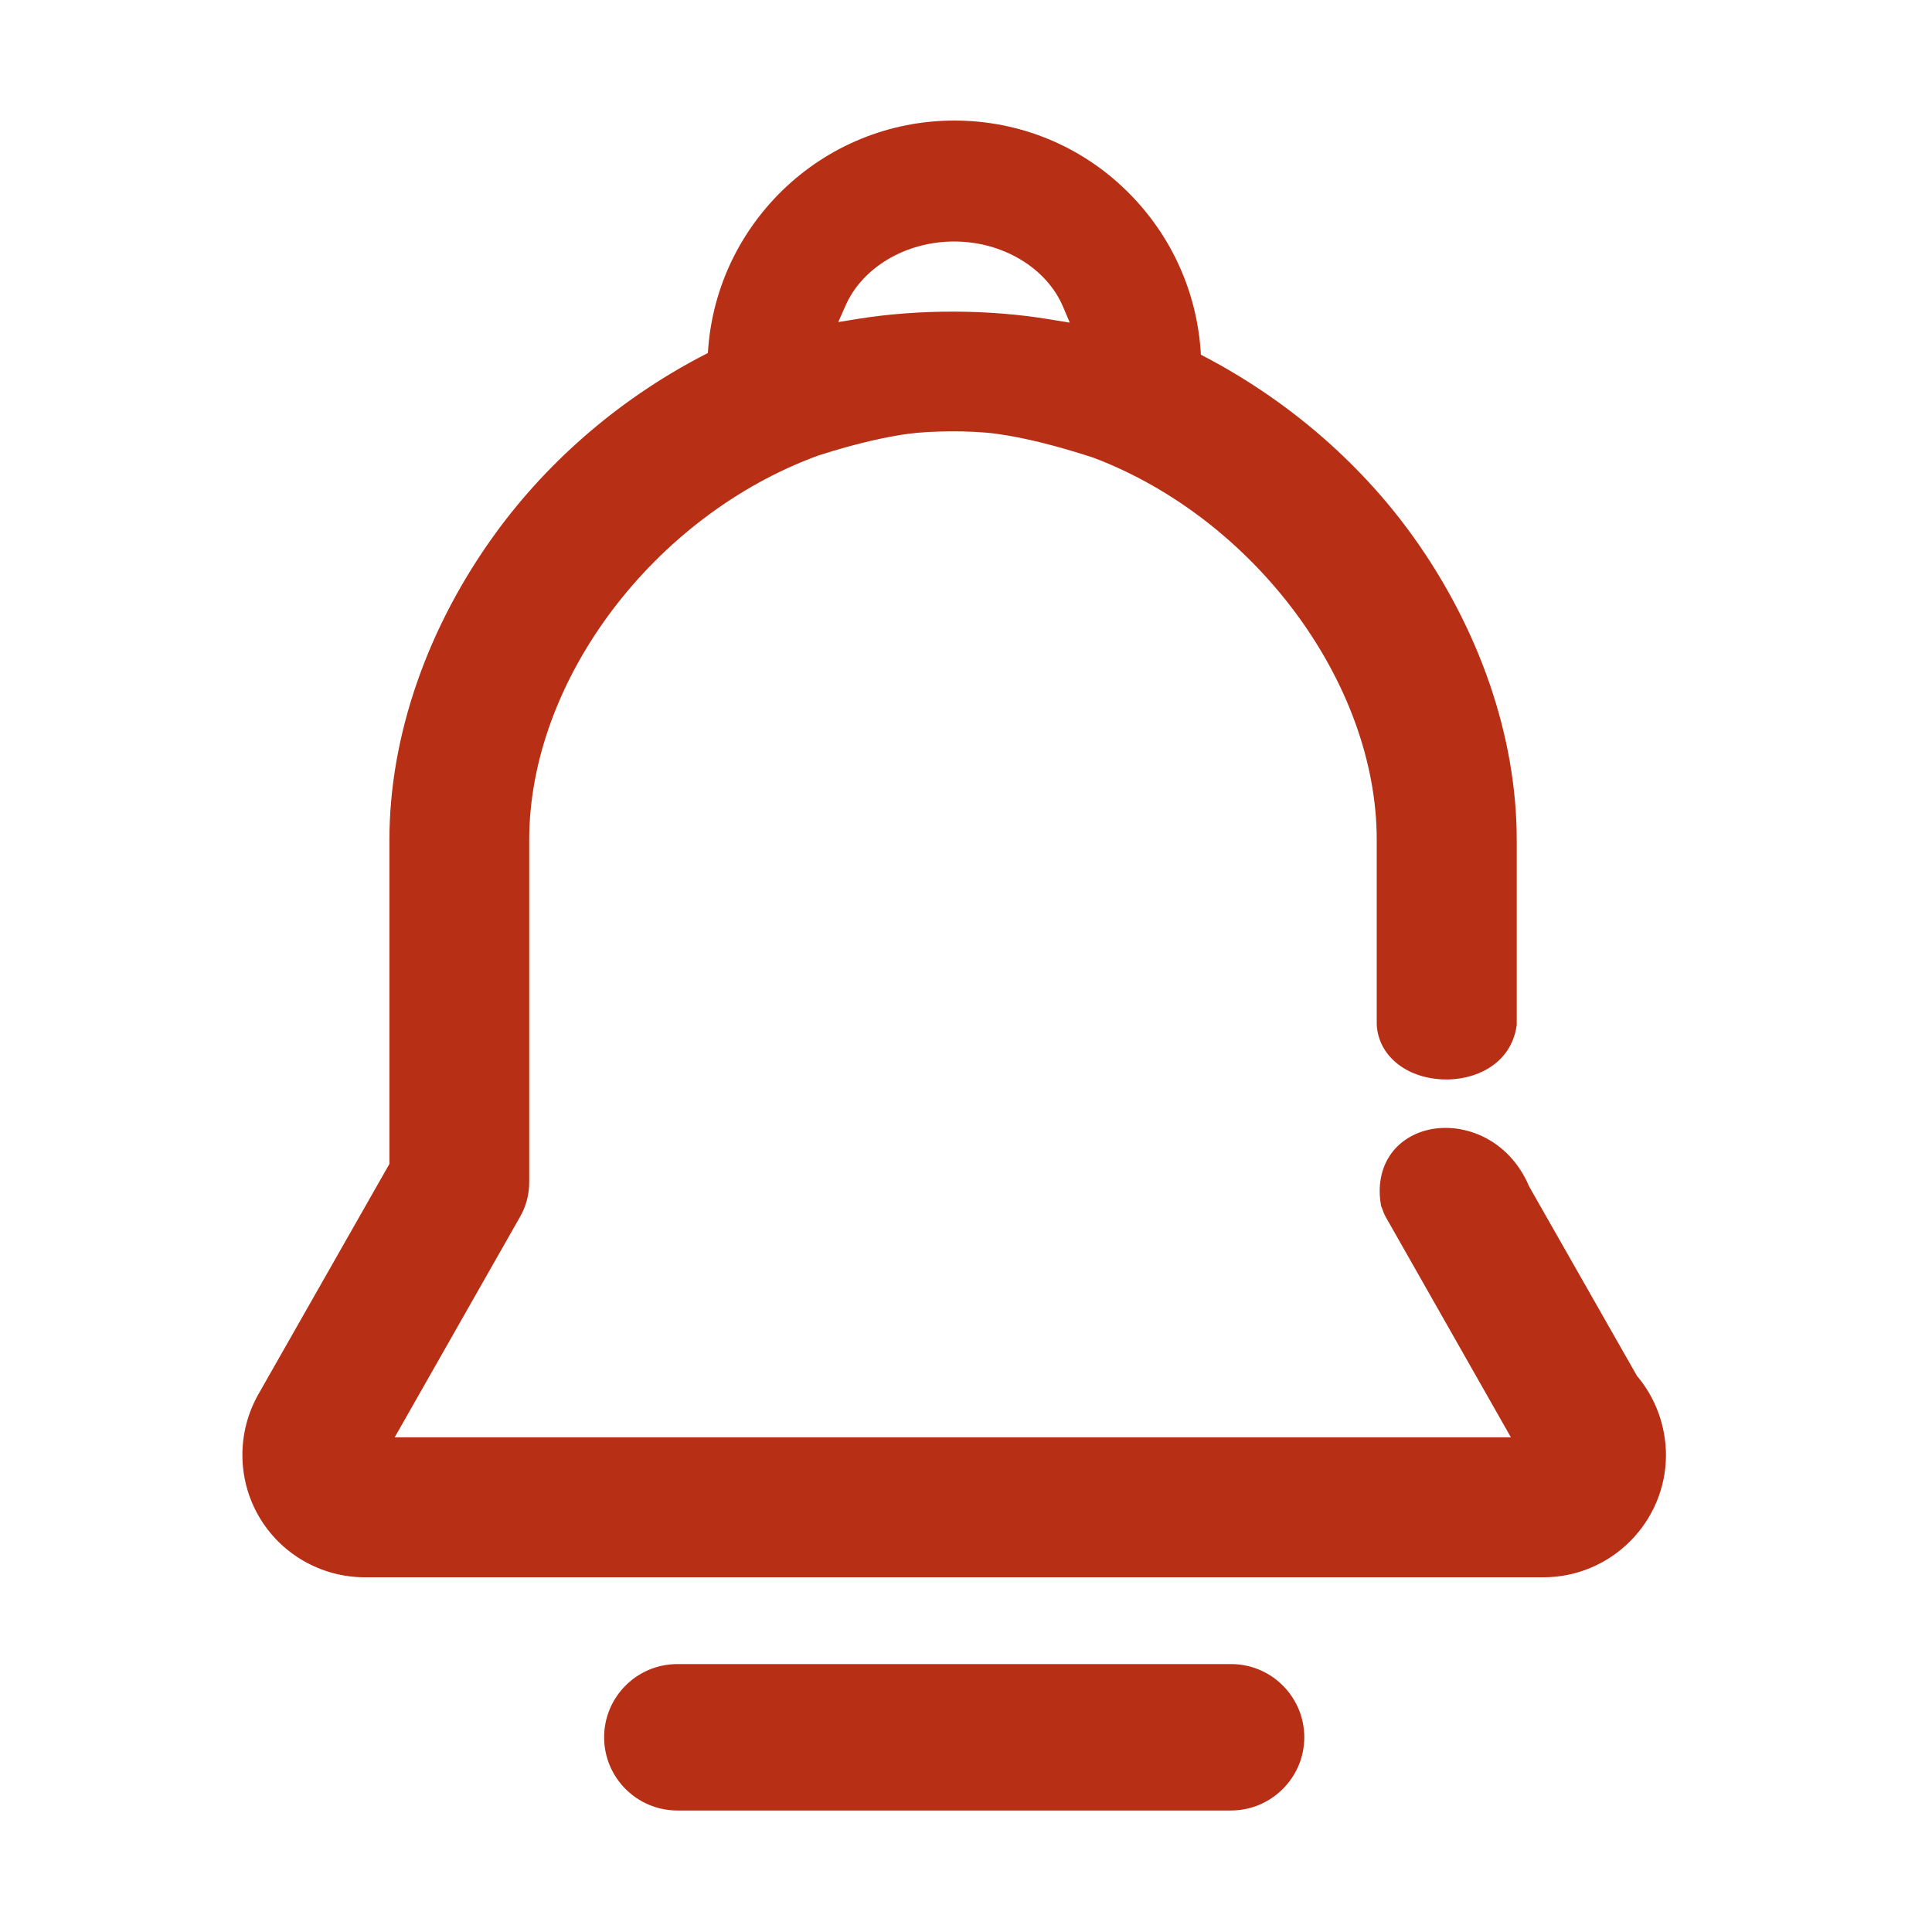 <?xml version="1.0" standalone="no"?><!DOCTYPE svg PUBLIC "-//W3C//DTD SVG 1.1//EN" "http://www.w3.org/Graphics/SVG/1.1/DTD/svg11.dtd"><svg t="1563595720804" class="icon" viewBox="0 0 1024 1024" version="1.1" xmlns="http://www.w3.org/2000/svg" p-id="3468" xmlns:xlink="http://www.w3.org/1999/xlink" width="200" height="200"><defs><style type="text/css"></style></defs><path d="M652.4 889.4H359c-17.3 0-31.4 14-31.4 31.4 0 17.3 14.1 31.4 31.4 31.4h293.5c17.3 0 31.4-14 31.4-31.4s-14.2-31.4-31.5-31.4z" fill="#b72f14" p-id="3469"></path><path d="M652.4 959.6H359c-21.4 0-38.8-17.4-38.8-38.8S337.6 882 359 882h293.5c21.4 0 38.8 17.4 38.8 38.8s-17.5 38.8-38.9 38.8zM359 896.8c-13.2 0-24 10.8-24 24s10.8 24 24 24h293.5c13.2 0 24-10.8 24-24s-10.8-24-24-24H359zM867.6 729.2l-57.1-100.3c-11.1-26.3-36.7-34.9-55.3-29.6-17.3 5-26.5 20.4-23.3 39.2l0.1 0.7 0.3 0.7c0.1 0.3 0.2 0.6 0.4 1 0.4 1.1 0.9 2.6 1.7 4l66.4 116.9H209.2L275.6 645c3.2-5.5 4.9-11.9 4.9-18.4V445.1c0-84.3 65.9-171.8 153.3-203.7 21.8-7 38-10.2 47.8-11.5 11-1.5 32.3-1.9 46.5 0 14.6 2 31.5 6.2 51.5 12.7 85.6 32.5 150.1 119.5 150.1 202.5V543.2c0.9 16.1 15.2 28 34.8 28.9 16.8 0.8 36.2-7.7 39.3-28.2l0.1-0.5v-98.2c0-54.6-19.7-111.9-55.4-161.5-28.6-39.6-67.3-72.6-112-95.7-1.8-32.7-15.5-63.3-39-86.5-24.6-24.3-57.2-37.6-91.7-37.6-34.3 0-66.8 13.3-91.4 37.3-23.4 23-37.3 53.3-39.2 85.9-44.6 22.7-83.4 55.6-112.3 95.2-36.4 49.9-56.5 107.8-56.5 162.9v171.7l-69.4 122c-11.4 20-11.4 44.8 0.2 64.8 11.5 19.9 33 32.3 56.2 32.3H818c35.8 0 65-29.1 65-64.9-0.1-15.4-5.5-30.2-15.4-41.9zM448.1 162.1c8.9-20.4 32.1-34.1 57.6-34.1 25.7 0 48.9 13.9 57.7 34.5l3.6 8.5-10.5-1.7c-32.2-5.4-69.2-5.5-101.7-0.3l-10.5 1.7 3.8-8.6z" fill="#b72f14" p-id="3470"></path></svg>
